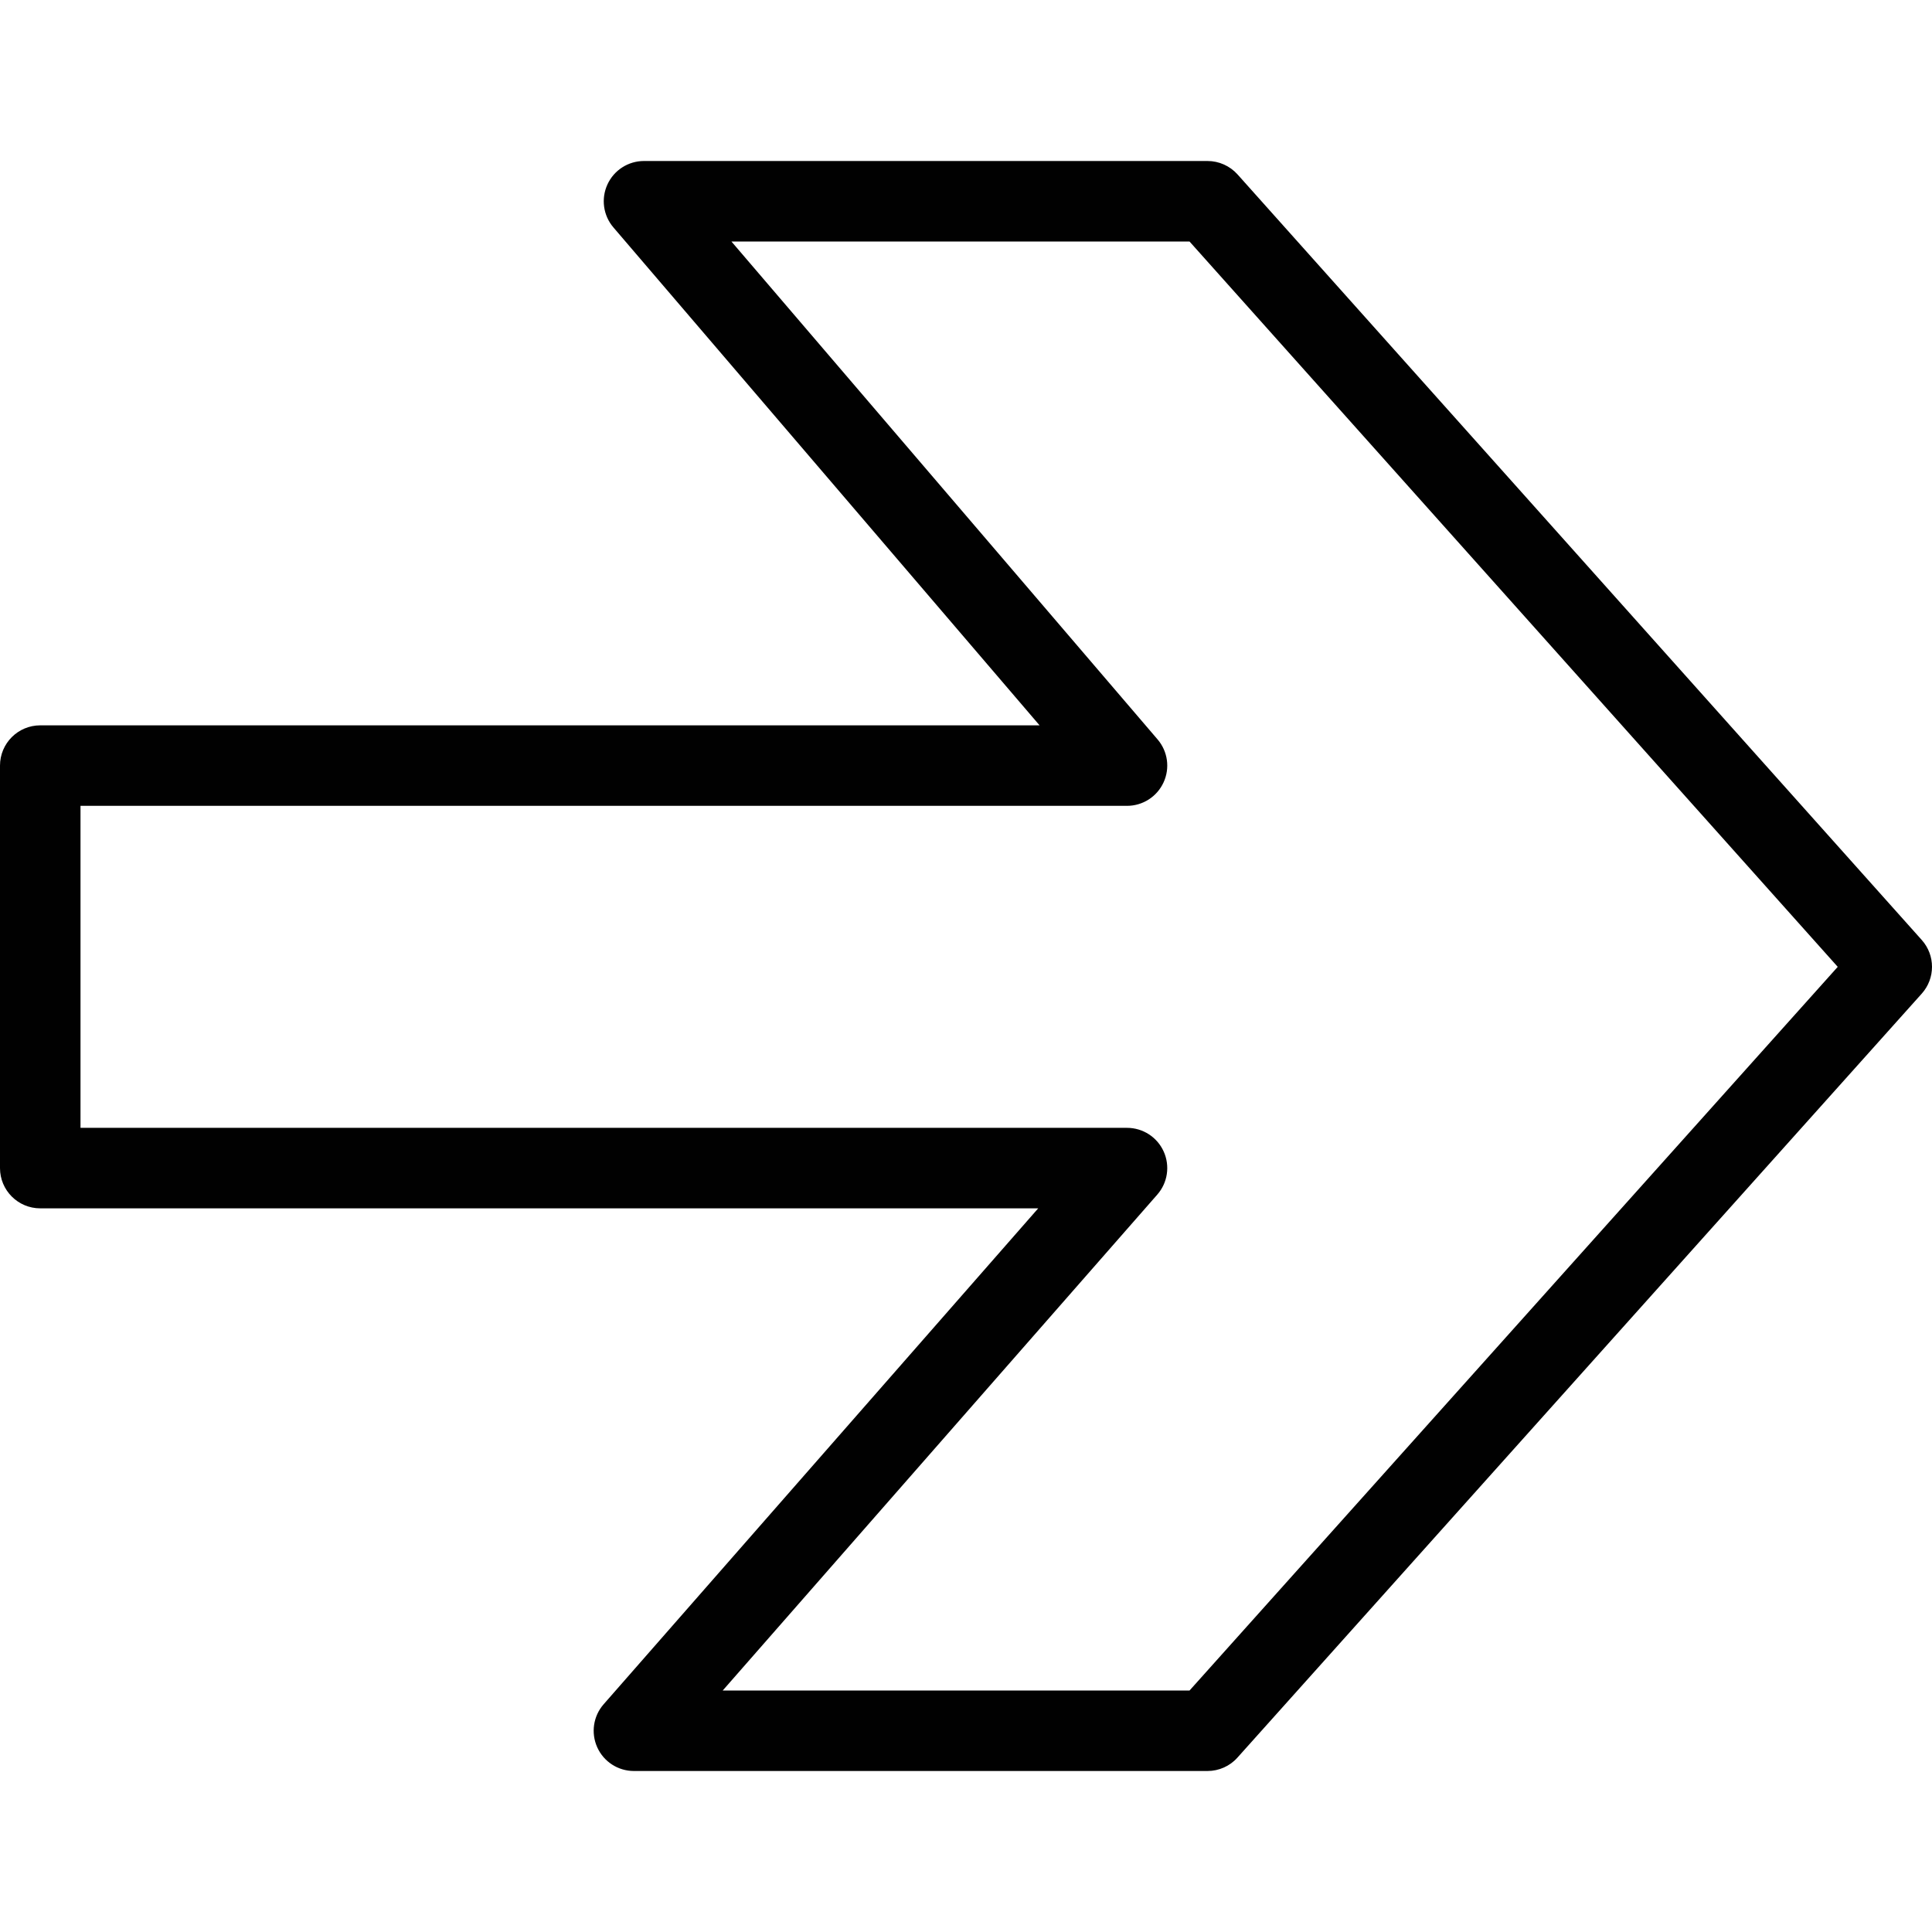 <?xml version="1.0" encoding="utf-8"?>
<!-- Generator: Adobe Illustrator 17.0.0, SVG Export Plug-In . SVG Version: 6.00 Build 0)  -->
<!DOCTYPE svg PUBLIC "-//W3C//DTD SVG 1.1//EN" "http://www.w3.org/Graphics/SVG/1.1/DTD/svg11.dtd">
<svg version="1.1" id="Layer_1" xmlns="http://www.w3.org/2000/svg" xmlns:xlink="http://www.w3.org/1999/xlink" x="0px" y="0px"
	 width="48px" height="48px" viewBox="0 0 48 48" enable-background="new 0 0 48 48" xml:space="preserve">
<path fill="#010101" d="M47.746,23.354l-17-19.021C30.556,4.122,30.285,4,30,4H16c-0.391,0-0.745,0.227-0.908,0.582
	c-0.163,0.354-0.106,0.771,0.148,1.068l10.588,12.371H1c-0.553,0-1,0.448-1,1v10c0,0.552,0.447,1,1,1h24.794l-10.796,12.32
	c-0.259,0.295-0.321,0.714-0.159,1.072C15.001,43.771,15.357,44,15.75,44H30c0.284,0,0.556-0.121,0.745-0.334l17-18.979
	C48.085,24.308,48.085,23.734,47.746,23.354z M29.554,42H17.956l10.796-12.32c0.259-0.295,0.321-0.714,0.159-1.072
	c-0.162-0.358-0.518-0.587-0.911-0.587H2v-8h26c0.39,0,0.745-0.227,0.908-0.582c0.164-0.354,0.106-0.771-0.148-1.068L18.172,6
	h11.381l16.105,18.021L29.554,42z"/>
</svg>
